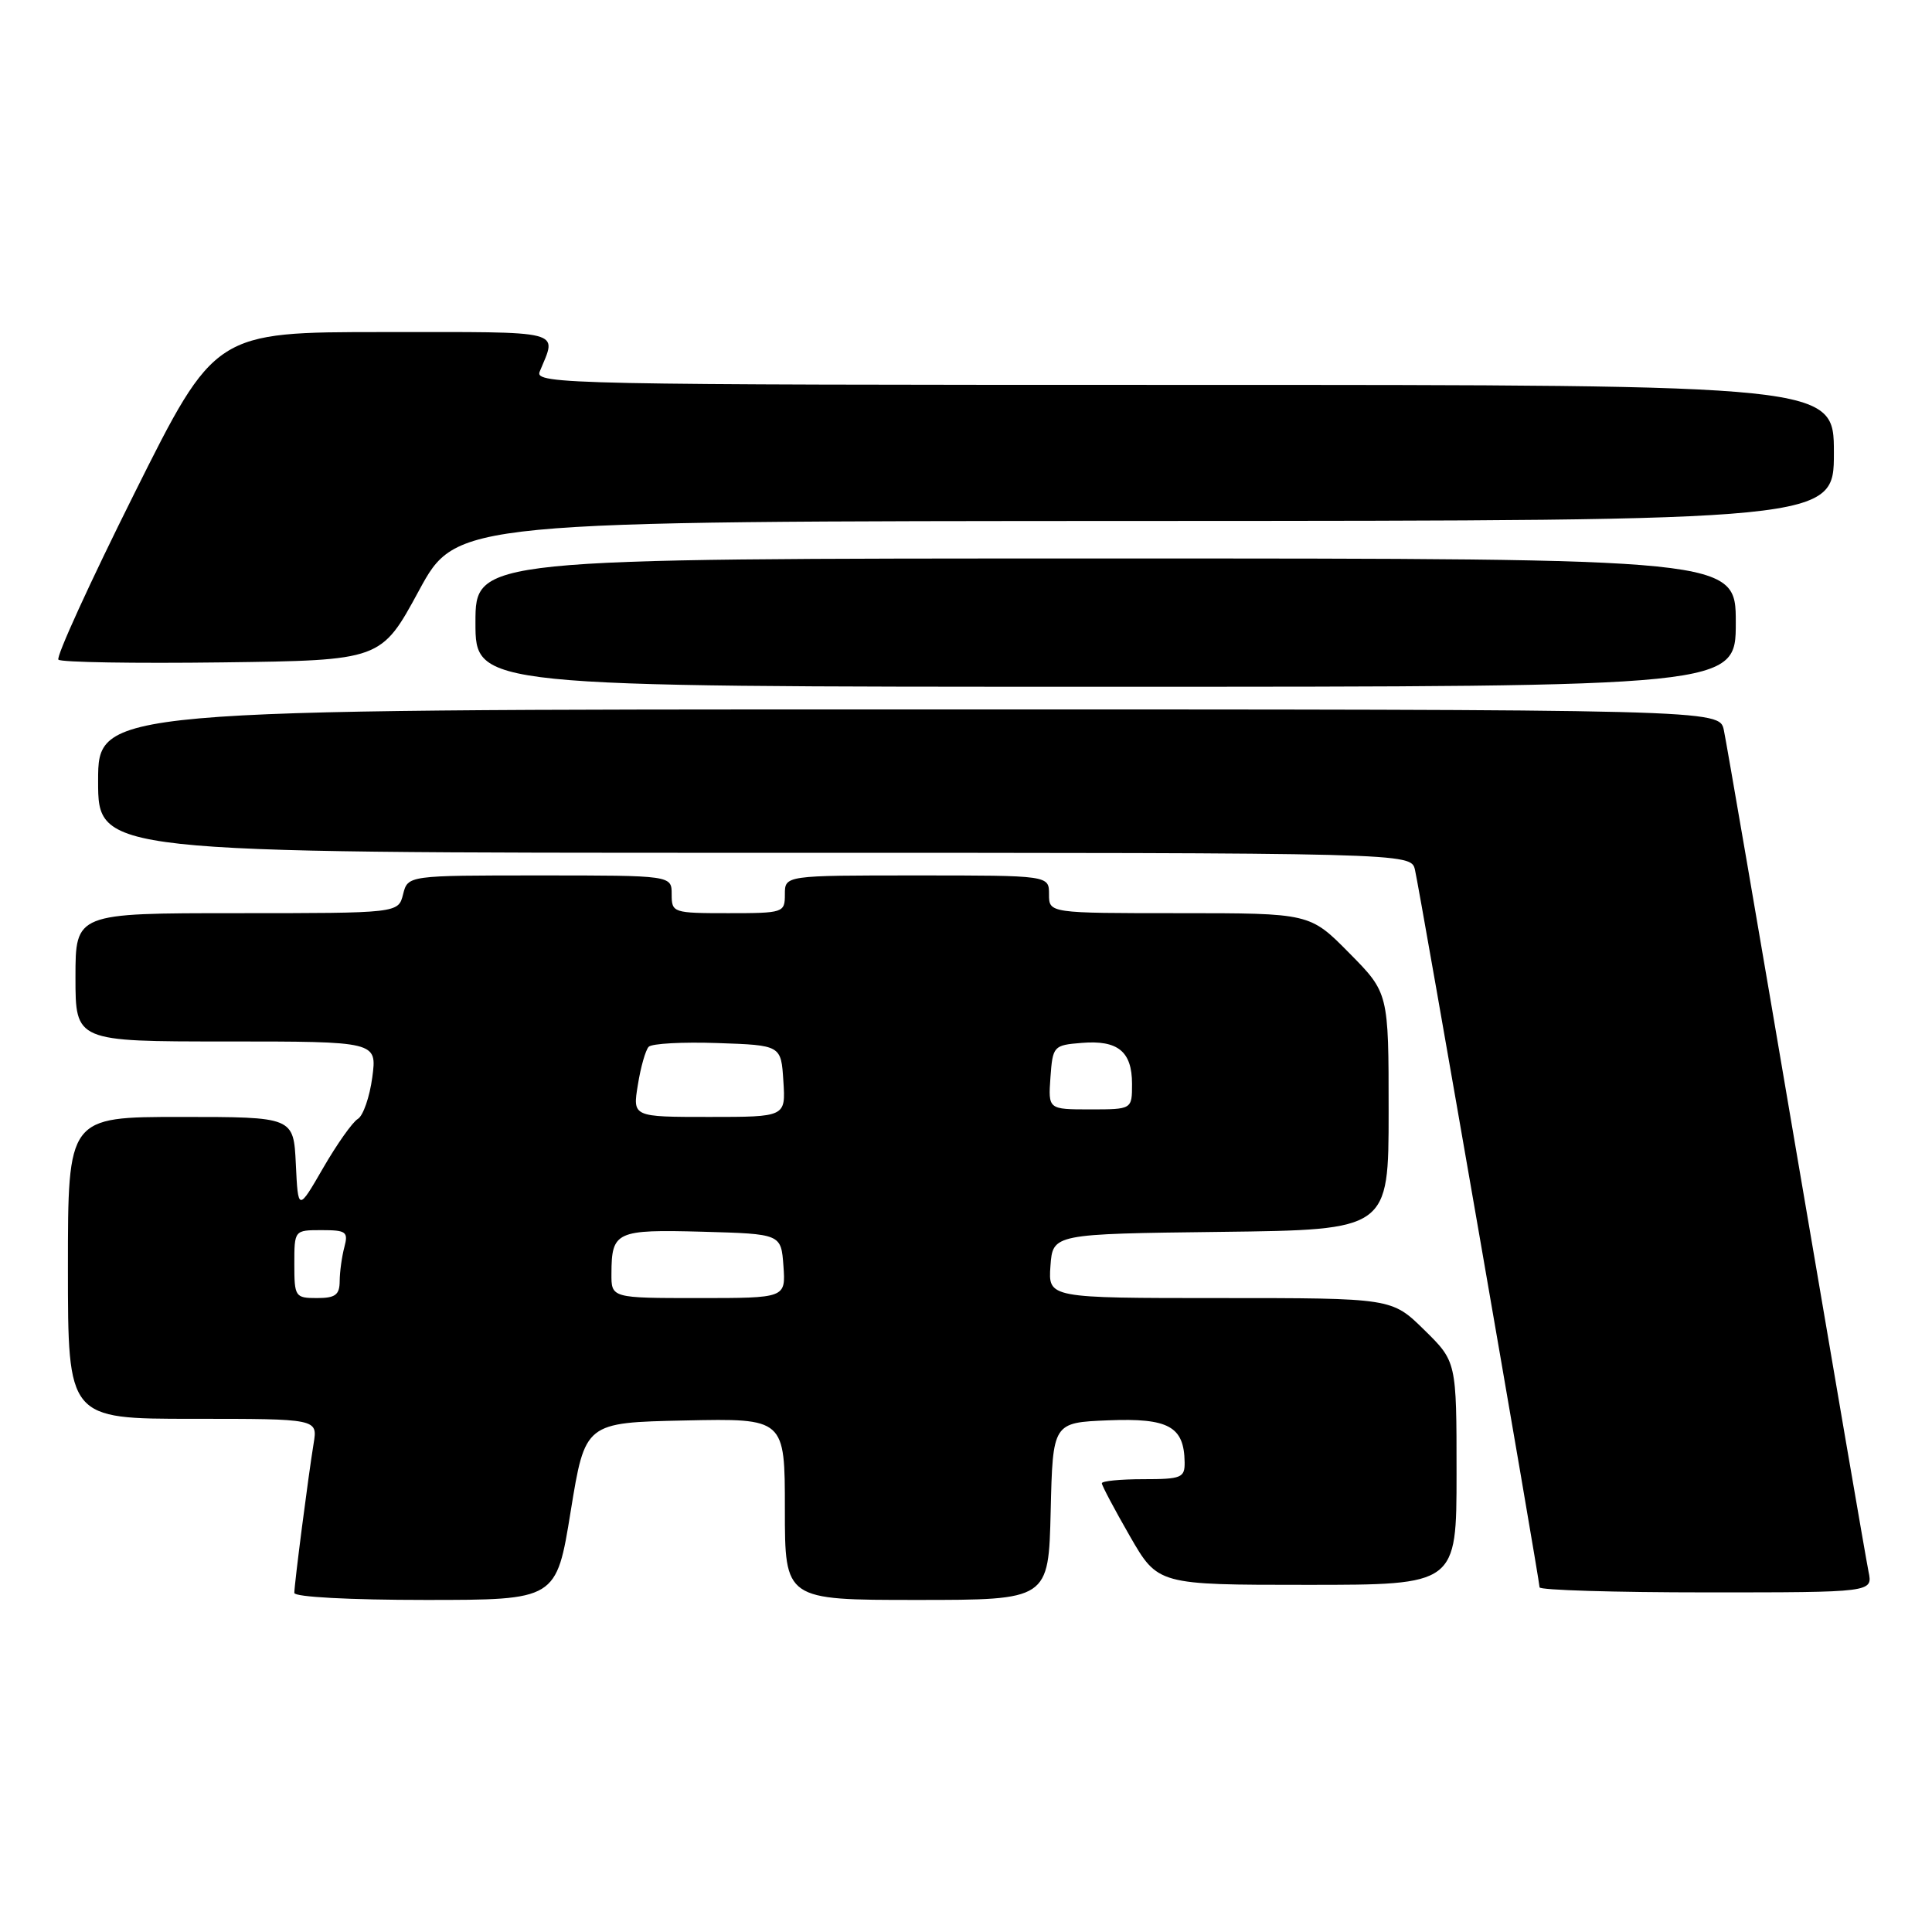 <?xml version="1.0" encoding="UTF-8" standalone="no"?>
<!DOCTYPE svg PUBLIC "-//W3C//DTD SVG 1.1//EN" "http://www.w3.org/Graphics/SVG/1.1/DTD/svg11.dtd" >
<svg xmlns="http://www.w3.org/2000/svg" xmlns:xlink="http://www.w3.org/1999/xlink" version="1.1" viewBox="0 0 256 256">
 <g >
 <path fill="currentColor"
d=" M 75.62 200.25 C 77.53 188.50 77.53 188.50 90.76 188.22 C 104.00 187.94 104.00 187.94 104.00 199.97 C 104.00 212.00 104.00 212.00 121.47 212.00 C 138.94 212.00 138.94 212.00 139.22 200.25 C 139.50 188.50 139.50 188.50 146.86 188.20 C 154.84 187.88 156.90 189.01 156.97 193.75 C 157.00 195.81 156.55 196.00 151.50 196.00 C 148.47 196.00 146.00 196.24 146.00 196.54 C 146.00 196.84 147.67 199.99 149.71 203.54 C 153.43 210.00 153.43 210.00 173.21 210.00 C 193.00 210.00 193.00 210.00 193.00 195.21 C 193.00 180.42 193.00 180.42 188.71 176.21 C 184.42 172.00 184.42 172.00 161.65 172.00 C 138.89 172.00 138.89 172.00 139.19 167.75 C 139.50 163.50 139.50 163.50 161.75 163.23 C 184.00 162.96 184.00 162.96 184.00 147.26 C 184.00 131.56 184.00 131.56 178.78 126.28 C 173.57 121.00 173.57 121.00 156.28 121.00 C 139.00 121.00 139.00 121.00 139.00 118.50 C 139.00 116.00 139.00 116.00 121.50 116.00 C 104.00 116.00 104.00 116.00 104.00 118.50 C 104.00 120.94 103.83 121.00 96.50 121.00 C 89.17 121.00 89.00 120.94 89.00 118.50 C 89.00 116.00 89.00 116.00 71.52 116.00 C 54.04 116.00 54.04 116.00 53.41 118.50 C 52.78 121.00 52.78 121.00 31.39 121.00 C 10.00 121.00 10.00 121.00 10.00 129.50 C 10.00 138.00 10.00 138.00 29.98 138.00 C 49.96 138.00 49.96 138.00 49.33 142.75 C 48.98 145.36 48.12 147.84 47.42 148.26 C 46.71 148.68 44.64 151.61 42.82 154.76 C 39.50 160.50 39.50 160.50 39.20 154.25 C 38.90 148.00 38.90 148.00 23.95 148.00 C 9.00 148.00 9.00 148.00 9.00 168.00 C 9.00 188.00 9.00 188.00 25.55 188.00 C 42.09 188.00 42.09 188.00 41.56 191.25 C 40.85 195.58 39.00 209.90 39.00 211.07 C 39.00 211.61 46.36 212.00 56.36 212.00 C 73.72 212.00 73.72 212.00 75.62 200.25 Z  M 247.59 208.25 C 247.28 206.74 242.97 181.65 238.01 152.50 C 233.06 123.35 228.74 98.26 228.42 96.75 C 227.84 94.00 227.84 94.00 120.42 94.00 C 13.00 94.00 13.00 94.00 13.00 103.50 C 13.00 113.00 13.00 113.00 99.98 113.00 C 186.96 113.00 186.96 113.00 187.49 115.25 C 188.13 117.98 204.00 209.38 204.00 210.33 C 204.00 210.70 213.94 211.00 226.08 211.00 C 248.16 211.00 248.16 211.00 247.59 208.25 Z  M 230.00 82.50 C 230.00 74.00 230.00 74.00 146.50 74.00 C 63.00 74.00 63.00 74.00 63.00 82.50 C 63.00 91.00 63.00 91.00 146.50 91.00 C 230.00 91.00 230.00 91.00 230.00 82.50 Z  M 55.50 78.28 C 60.50 69.06 60.50 69.06 151.75 69.03 C 243.00 69.00 243.00 69.00 243.00 60.00 C 243.00 51.00 243.00 51.00 156.89 51.00 C 75.28 51.00 70.82 50.91 71.51 49.25 C 73.81 43.64 75.21 44.00 50.86 44.00 C 28.48 44.00 28.48 44.00 17.80 65.39 C 11.92 77.16 7.40 87.06 7.74 87.41 C 8.09 87.76 17.85 87.92 29.44 87.77 C 50.50 87.50 50.50 87.50 55.50 78.28 Z  M 39.00 167.50 C 39.00 163.00 39.00 163.00 42.62 163.00 C 45.88 163.00 46.17 163.22 45.63 165.25 C 45.30 166.49 45.02 168.51 45.01 169.75 C 45.00 171.58 44.44 172.00 42.00 172.00 C 39.11 172.00 39.00 171.83 39.00 167.50 Z  M 81.02 168.75 C 81.04 163.17 81.63 162.90 93.08 163.21 C 103.50 163.50 103.50 163.50 103.81 167.75 C 104.11 172.00 104.11 172.00 92.56 172.00 C 81.00 172.00 81.00 172.00 81.02 168.75 Z  M 84.52 143.75 C 84.89 141.41 85.54 139.14 85.95 138.71 C 86.35 138.27 90.47 138.05 95.09 138.21 C 103.50 138.50 103.50 138.50 103.80 143.25 C 104.11 148.00 104.11 148.00 93.97 148.00 C 83.82 148.00 83.82 148.00 84.52 143.75 Z  M 139.19 142.75 C 139.49 138.61 139.60 138.49 143.32 138.19 C 148.12 137.79 150.00 139.32 150.00 143.62 C 150.00 147.00 150.00 147.00 144.44 147.00 C 138.89 147.00 138.89 147.00 139.19 142.75 Z "/>
</g>
</svg>